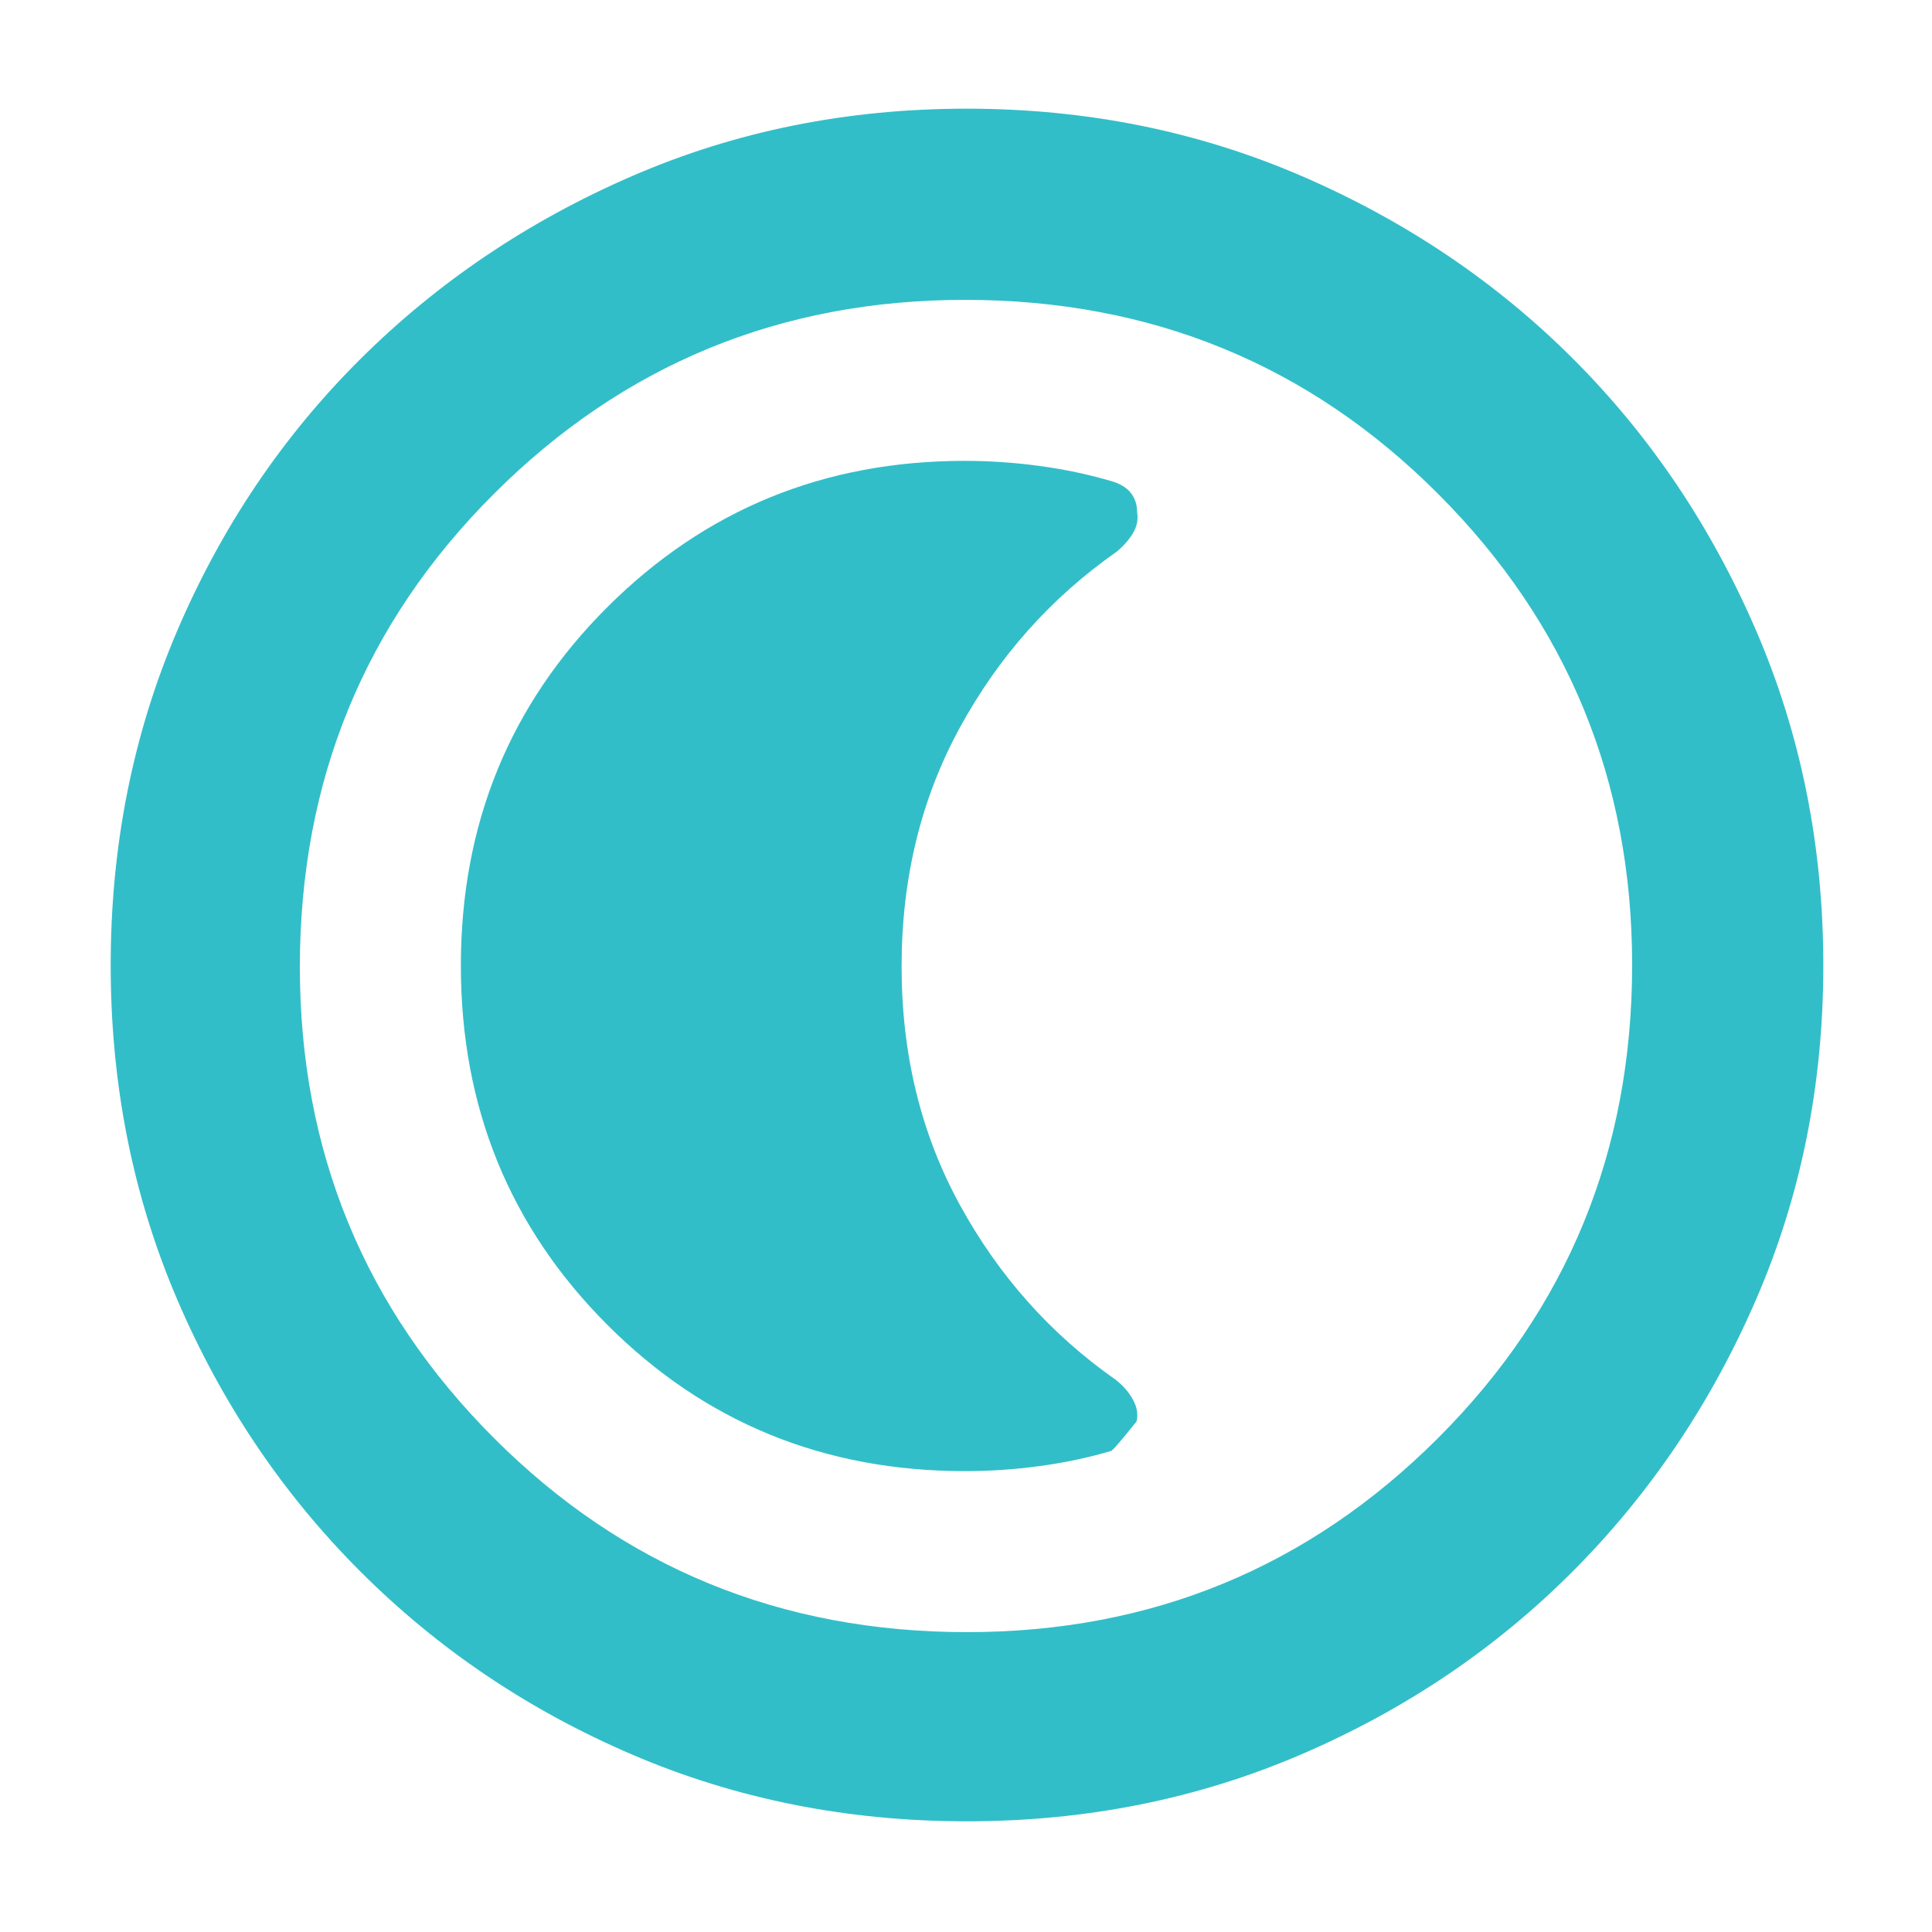 <svg xmlns="http://www.w3.org/2000/svg" height="48" viewBox="0 96 960 960" width="48"><path fill="rgb(50, 190, 200)" d="M480.404 1001q-88.872 0-166.125-33.084-77.254-33.083-135.183-91.012-57.929-57.929-91.012-135.119Q55 664.594 55 575.638q0-88.957 33.084-166.285 33.083-77.328 90.855-134.809 57.772-57.482 135.036-91.013Q391.238 150 480.279 150q89.04 0 166.486 33.454 77.446 33.453 134.853 90.802 57.407 57.349 90.895 134.877Q906 486.66 906 575.734q0 89.01-33.531 166.247-33.531 77.237-91.013 134.86-57.481 57.623-134.831 90.891Q569.276 1001 480.404 1001Zm.096-94q137.5 0 234-96.372T811 575.5q0-137.5-96.312-234Q618.375 245 479.5 245q-137.5 0-234 96.312Q149 437.625 149 576.5q0 137.5 96.372 234T480.5 907Zm-.5-331Zm-.472 251q18.472 0 36.972-2.5T552 817q1 0 12.778-14.737Q566 797 562.957 791.466q-3.044-5.533-8.508-9.81-48.458-33.958-77.453-86.866Q448 641.882 448 576.204q0-65.677 29.004-118.768 29.005-53.09 77.854-87.291 5.089-4.199 8.115-9.245Q566 355.855 565 350.249q0-5.249-3.045-9.249-3.046-4-9.955-6-17.093-5-35.685-7.5-18.593-2.5-36.971-2.5-104.677 0-177.511 72.634Q229 470.269 229 575.823q0 105.51 72.65 178.344Q374.301 827 479.528 827Z"/></svg>